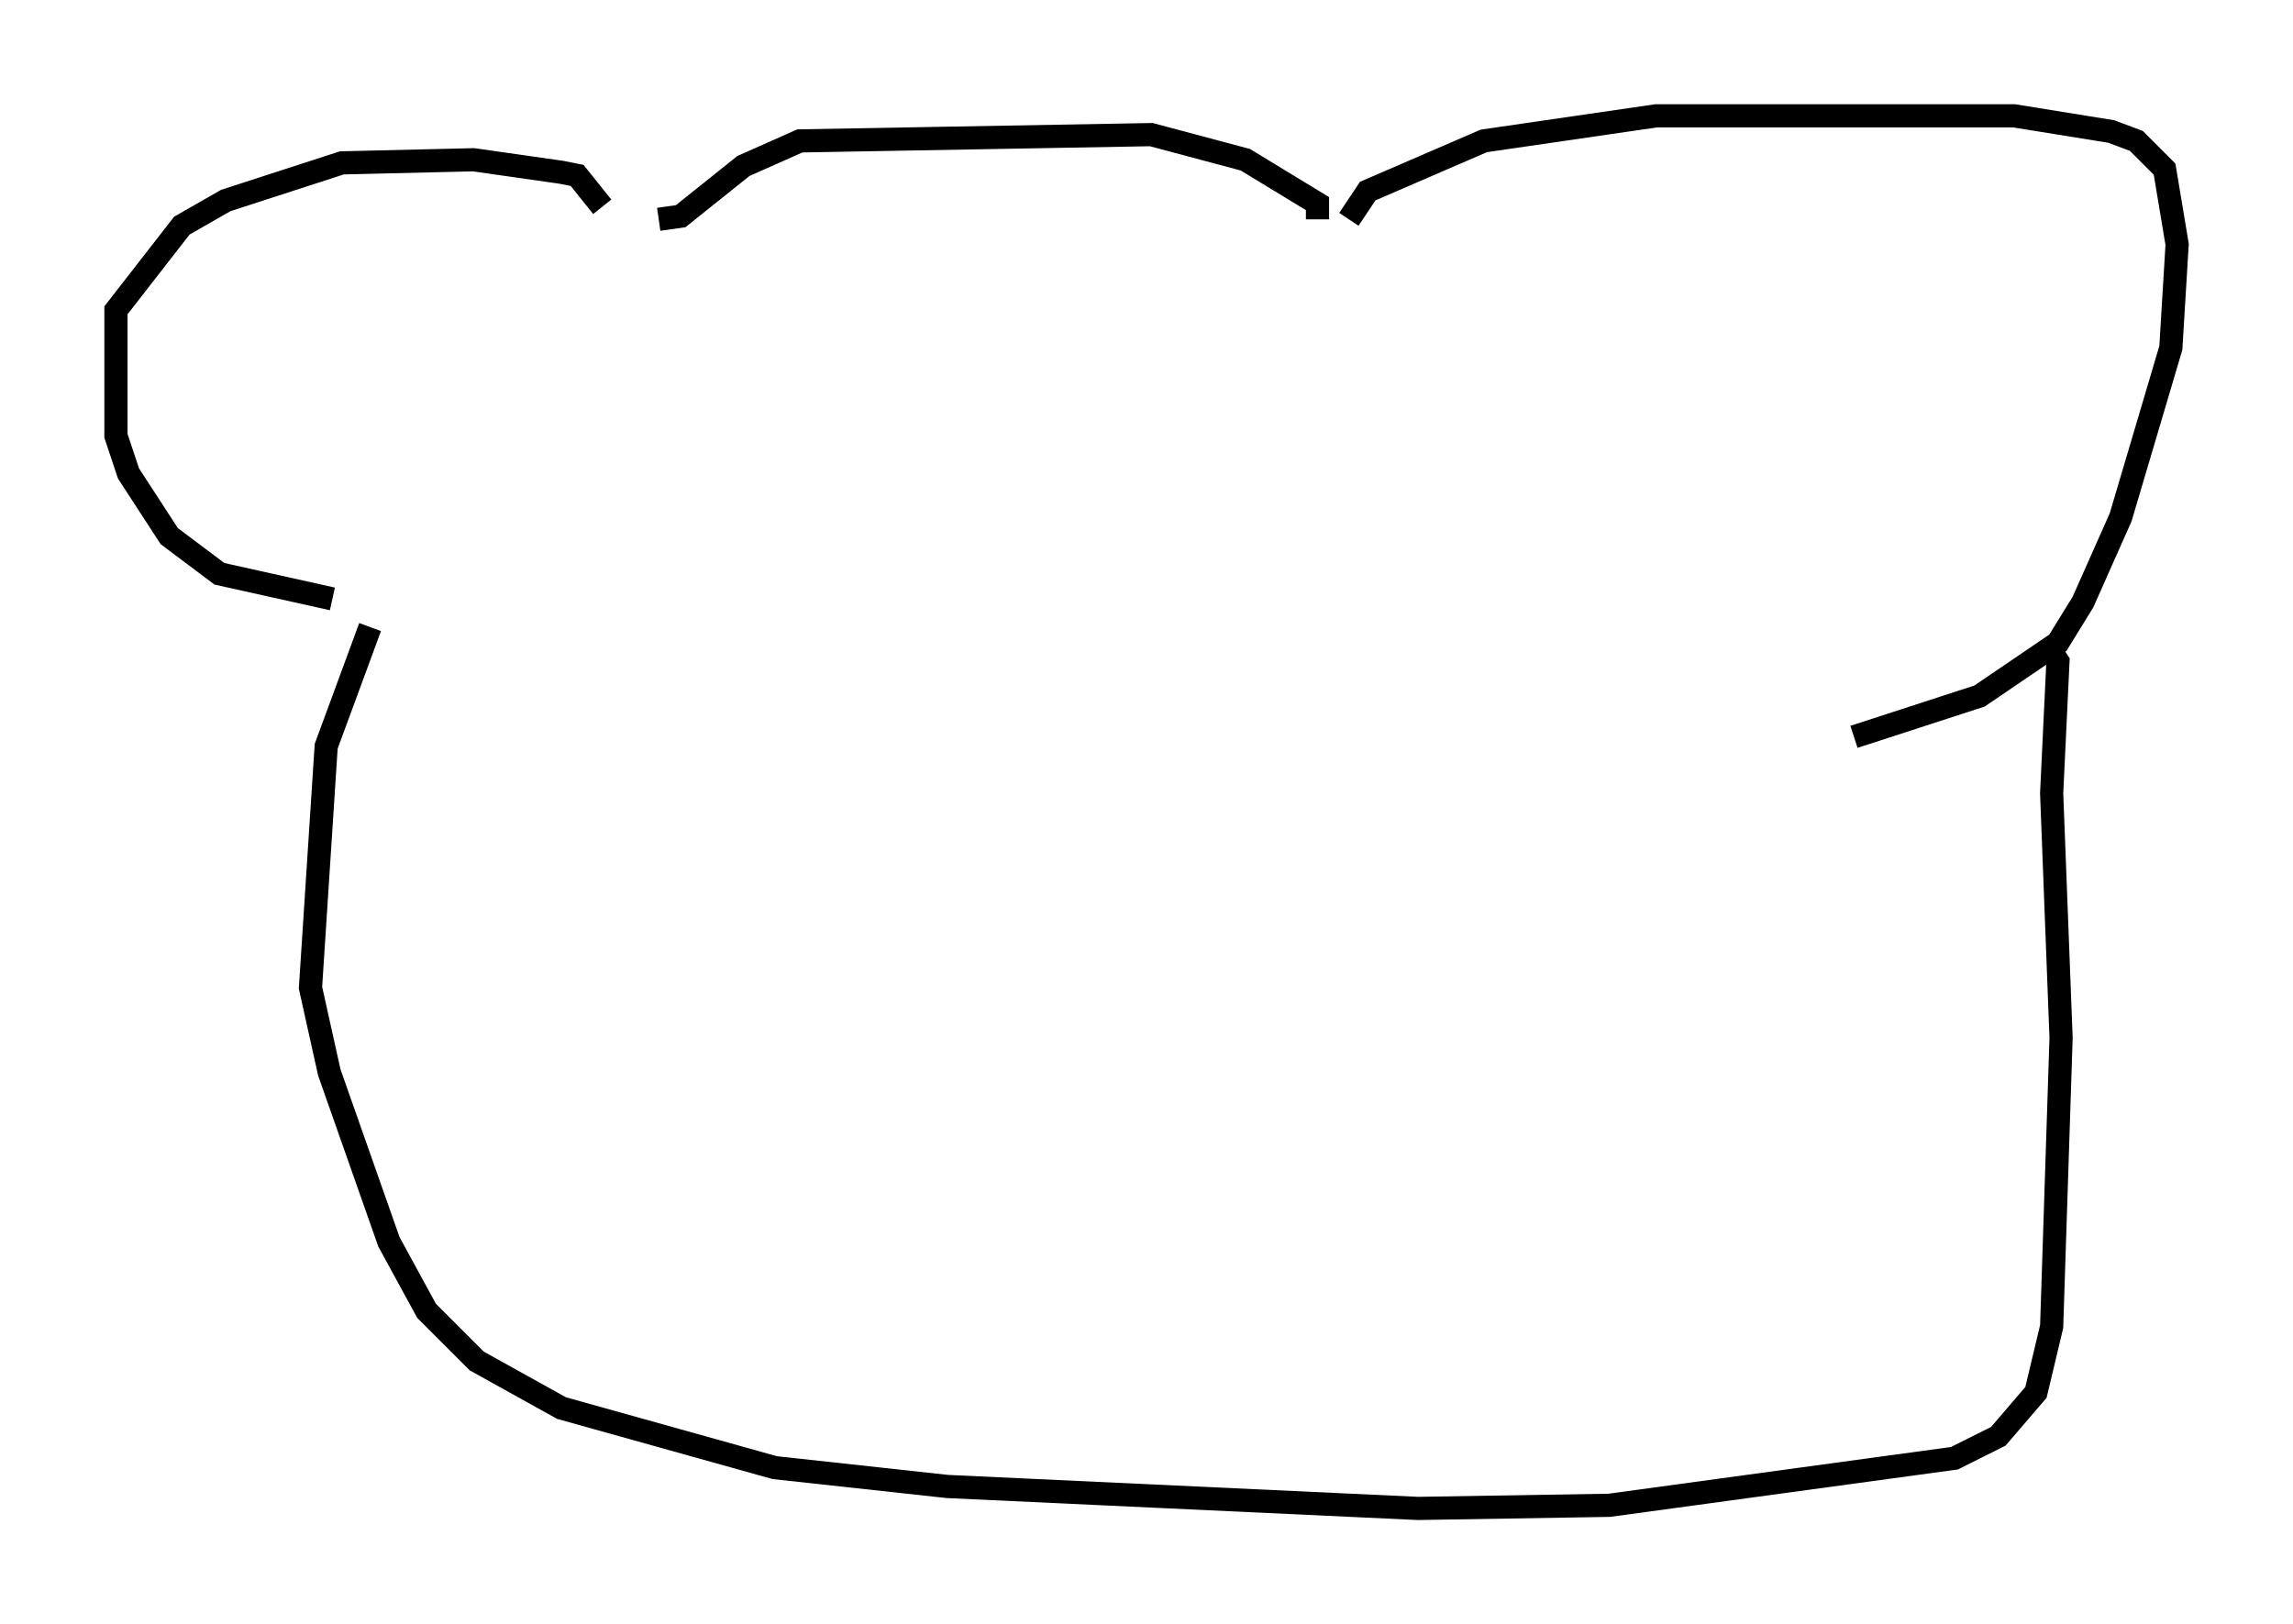 <?xml version="1.0" encoding="utf-8" ?>
<svg baseProfile="full" height="70.081" version="1.1" width="98.903" xmlns="http://www.w3.org/2000/svg" xmlns:ev="http://www.w3.org/2001/xml-events" xmlns:xlink="http://www.w3.org/1999/xlink"><defs /><rect fill="white" height="70.081" width="98.903" x="0" y="0" /><path d="M15.961, 26.921 m-1.624, -1.083 l-4.871, -1.083 -2.165, -1.624 l-1.759, -2.706 -0.541, -1.624 l0.0, -5.413 2.842, -3.654 l1.894, -1.083 5.007, -1.624 l5.683, -0.135 3.789, 0.541 l0.677, 0.135 1.083, 1.353 m32.205, 0.541 l0.812, -1.218 5.007, -2.165 l7.442, -1.083 15.426, 0.0 l4.195, 0.677 1.083, 0.406 l1.218, 1.218 0.541, 3.248 l-0.271, 4.465 -2.165, 7.307 l-1.624, 3.654 -1.083, 1.759 l-3.383, 2.3 -5.413, 1.759 m-23.139, -22.327 l0.0, -0.677 -3.112, -1.894 l-4.059, -1.083 -15.155, 0.271 l-2.436, 1.083 -2.706, 2.165 l-0.947, 0.135 m-12.449, 17.591 l-1.894, 5.142 -0.677, 10.419 l0.812, 3.654 2.571, 7.307 l1.624, 2.977 2.165, 2.165 l3.654, 2.03 9.202, 2.571 l7.442, 0.812 20.297, 0.947 l8.254, -0.135 14.885, -2.03 l1.894, -0.947 1.624, -1.894 l0.677, -2.842 0.406, -12.449 l-0.406, -10.555 0.271, -5.683 l-0.541, -0.812 " fill="none" stroke="black" stroke-width="1" /></svg>